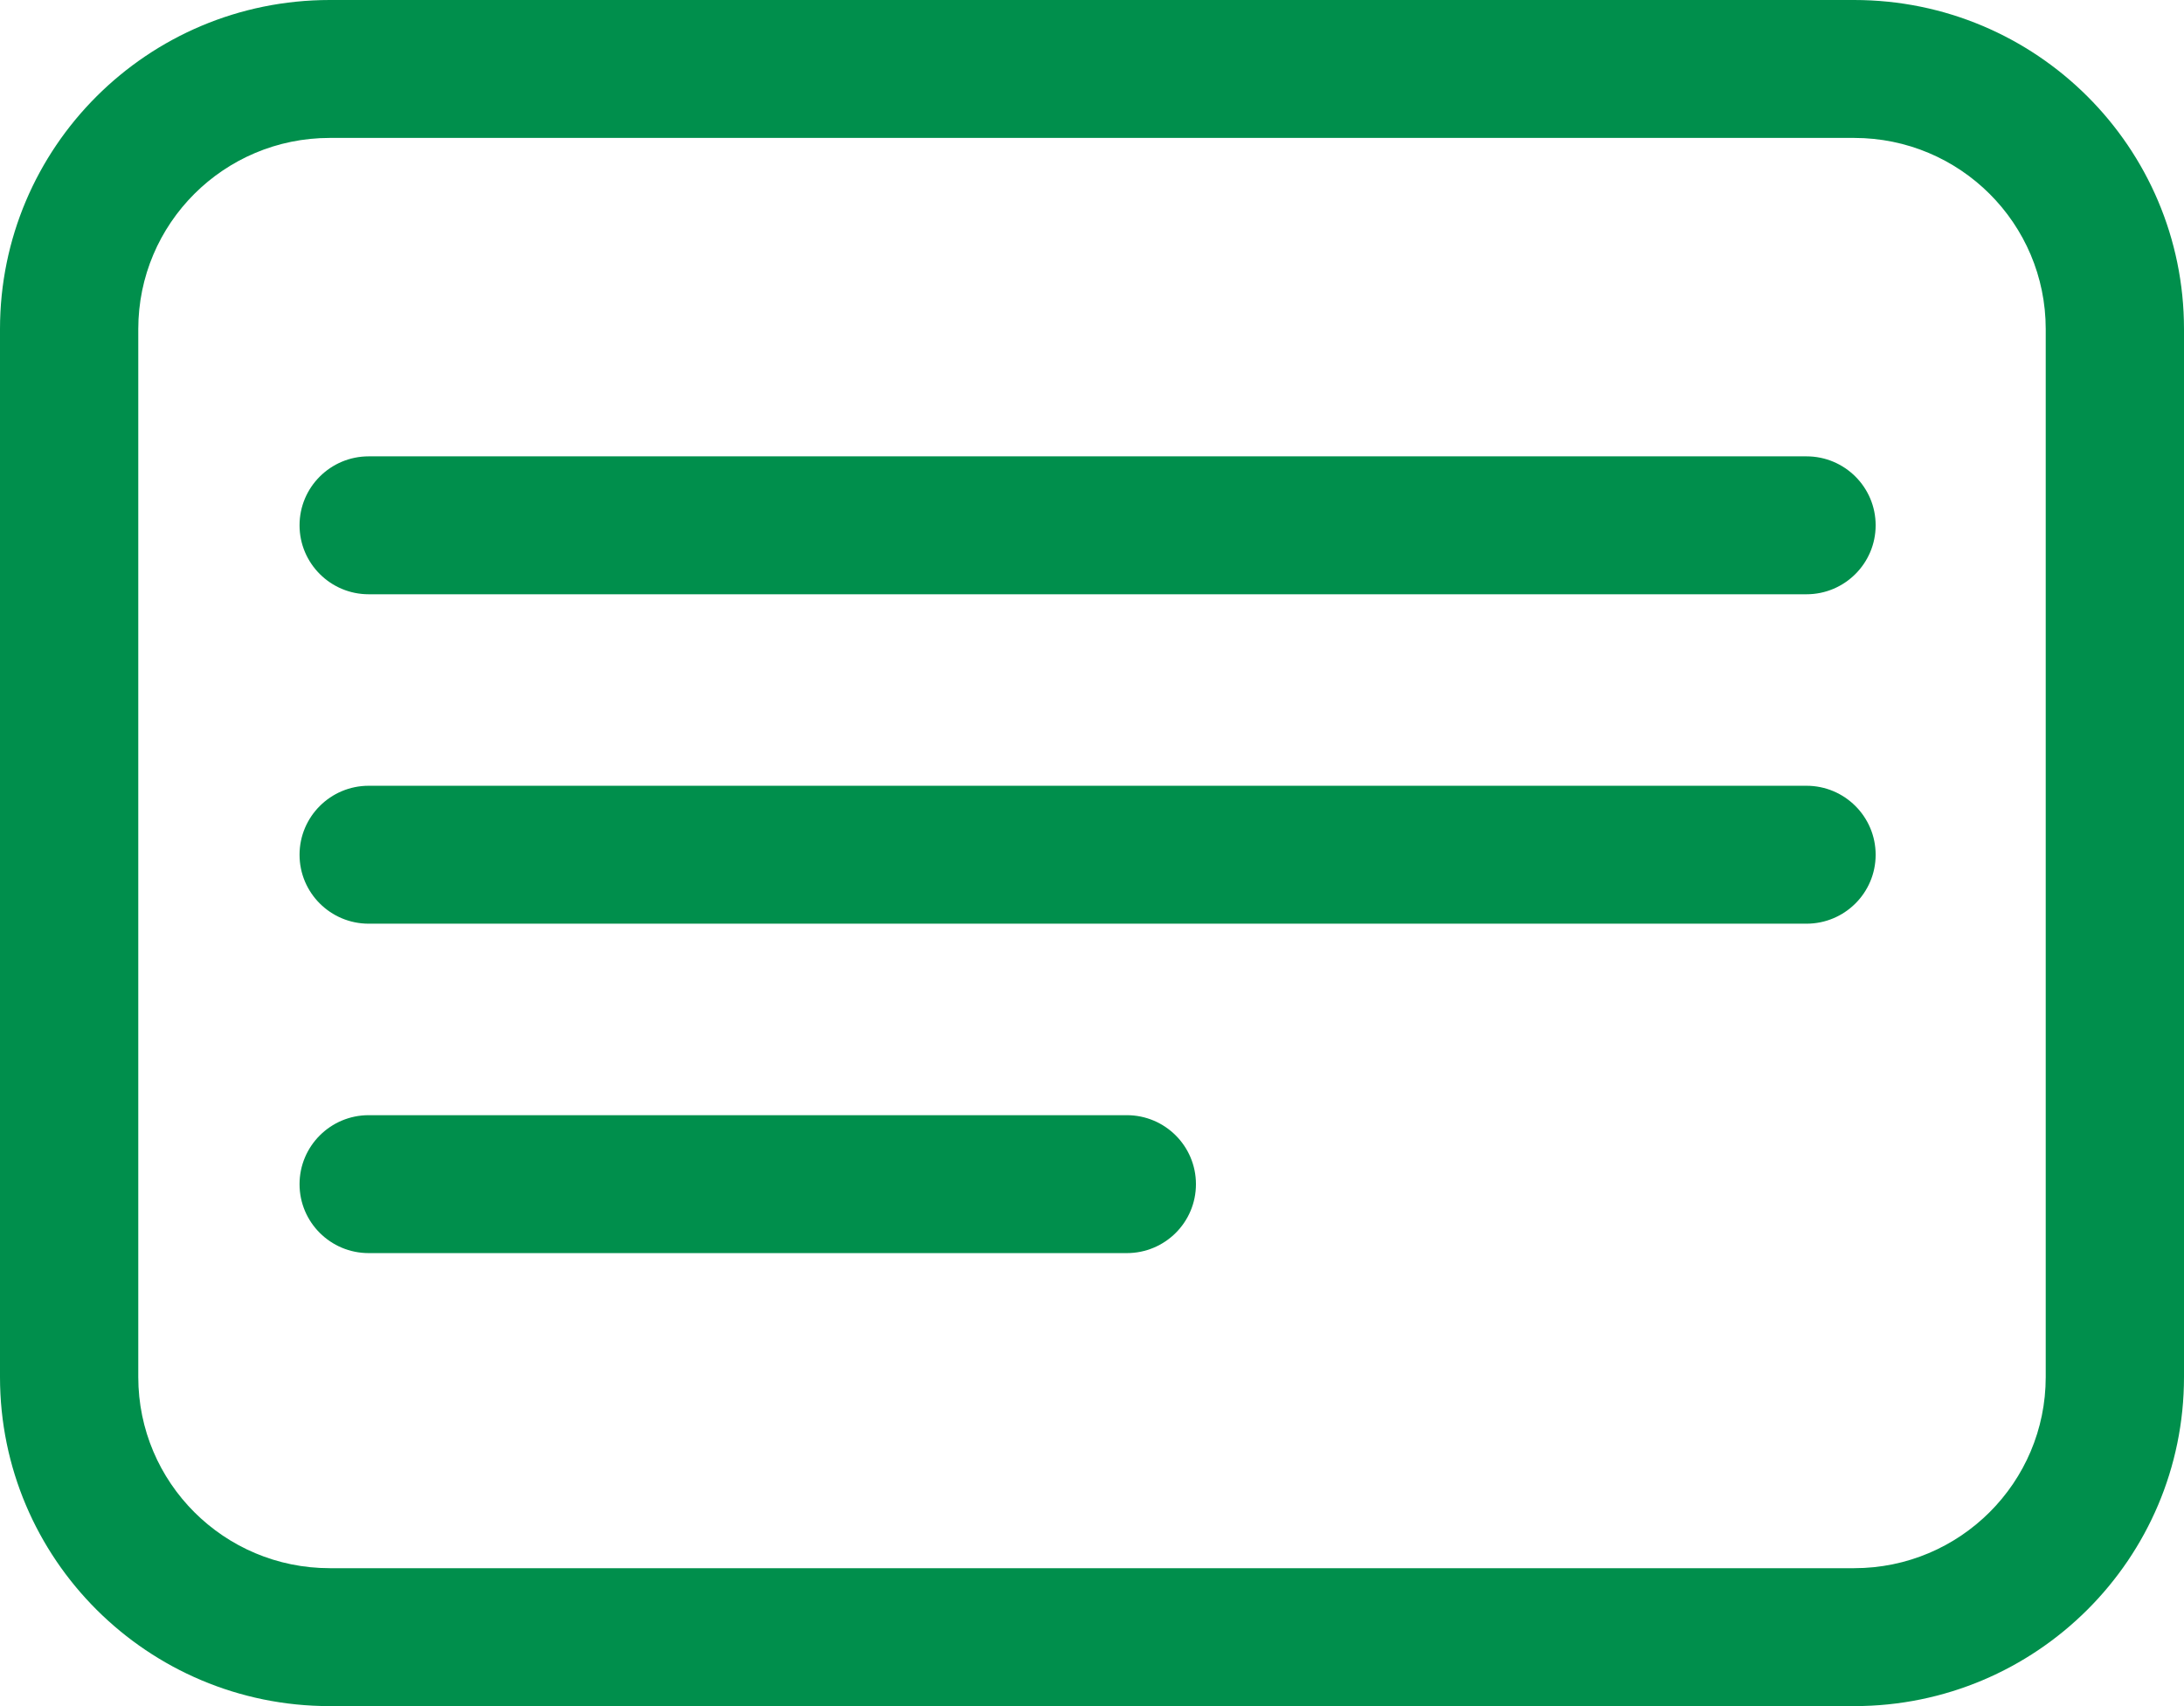 <?xml version="1.0" encoding="UTF-8"?>
<svg width="32px" height="25px" viewBox="0 0 32 25" version="1.1" xmlns="http://www.w3.org/2000/svg" xmlns:xlink="http://www.w3.org/1999/xlink">
    <!-- Generator: Sketch 52.3 (67297) - http://www.bohemiancoding.com/sketch -->
    <title>Shape</title>
    <desc>Created with Sketch.</desc>
    <g id="MOB" stroke="none" stroke-width="1" fill="none" fill-rule="evenodd">
        <g id="PROJECT-PAGE_mob" transform="translate(-32, -2360)" fill="#008F4C" fill-rule="nonzero">
            <path d="M59.167,2382.979 C60.717,2382.979 61.974,2381.725 61.974,2380.178 L61.974,2364.822 C61.974,2363.274 60.717,2362.021 59.167,2362.021 L36.832,2362.021 C35.282,2362.021 34.026,2363.274 34.026,2364.822 L34.026,2380.178 C34.026,2381.725 35.282,2382.979 36.832,2382.979 L59.167,2382.979 Z M59.167,2385 L36.832,2385 C34.163,2385 32,2382.841 32,2380.178 L32,2364.822 C32,2362.158 34.163,2360 36.832,2360 L59.167,2360 C61.836,2360 64,2362.158 64,2364.822 L64,2380.178 C64,2382.841 61.836,2385 59.167,2385 Z M37.402,2368.708 C36.843,2368.708 36.389,2368.255 36.389,2367.697 C36.389,2367.139 36.843,2366.687 37.402,2366.687 L58.469,2366.687 C59.028,2366.687 59.482,2367.139 59.482,2367.697 C59.482,2368.255 59.028,2368.708 58.469,2368.708 L37.402,2368.708 Z M37.402,2373.535 C36.843,2373.535 36.389,2373.083 36.389,2372.525 C36.389,2371.967 36.843,2371.514 37.402,2371.514 L58.469,2371.514 C59.028,2371.514 59.482,2371.967 59.482,2372.525 C59.482,2373.083 59.028,2373.535 58.469,2373.535 L37.402,2373.535 Z M37.402,2378.362 C36.843,2378.362 36.389,2377.91 36.389,2377.352 C36.389,2376.794 36.843,2376.341 37.402,2376.341 L48.51,2376.341 C49.07,2376.341 49.523,2376.794 49.523,2377.352 C49.523,2377.91 49.07,2378.362 48.51,2378.362 L37.402,2378.362 Z" id="Shape"></path>
        </g>
    </g>
</svg>